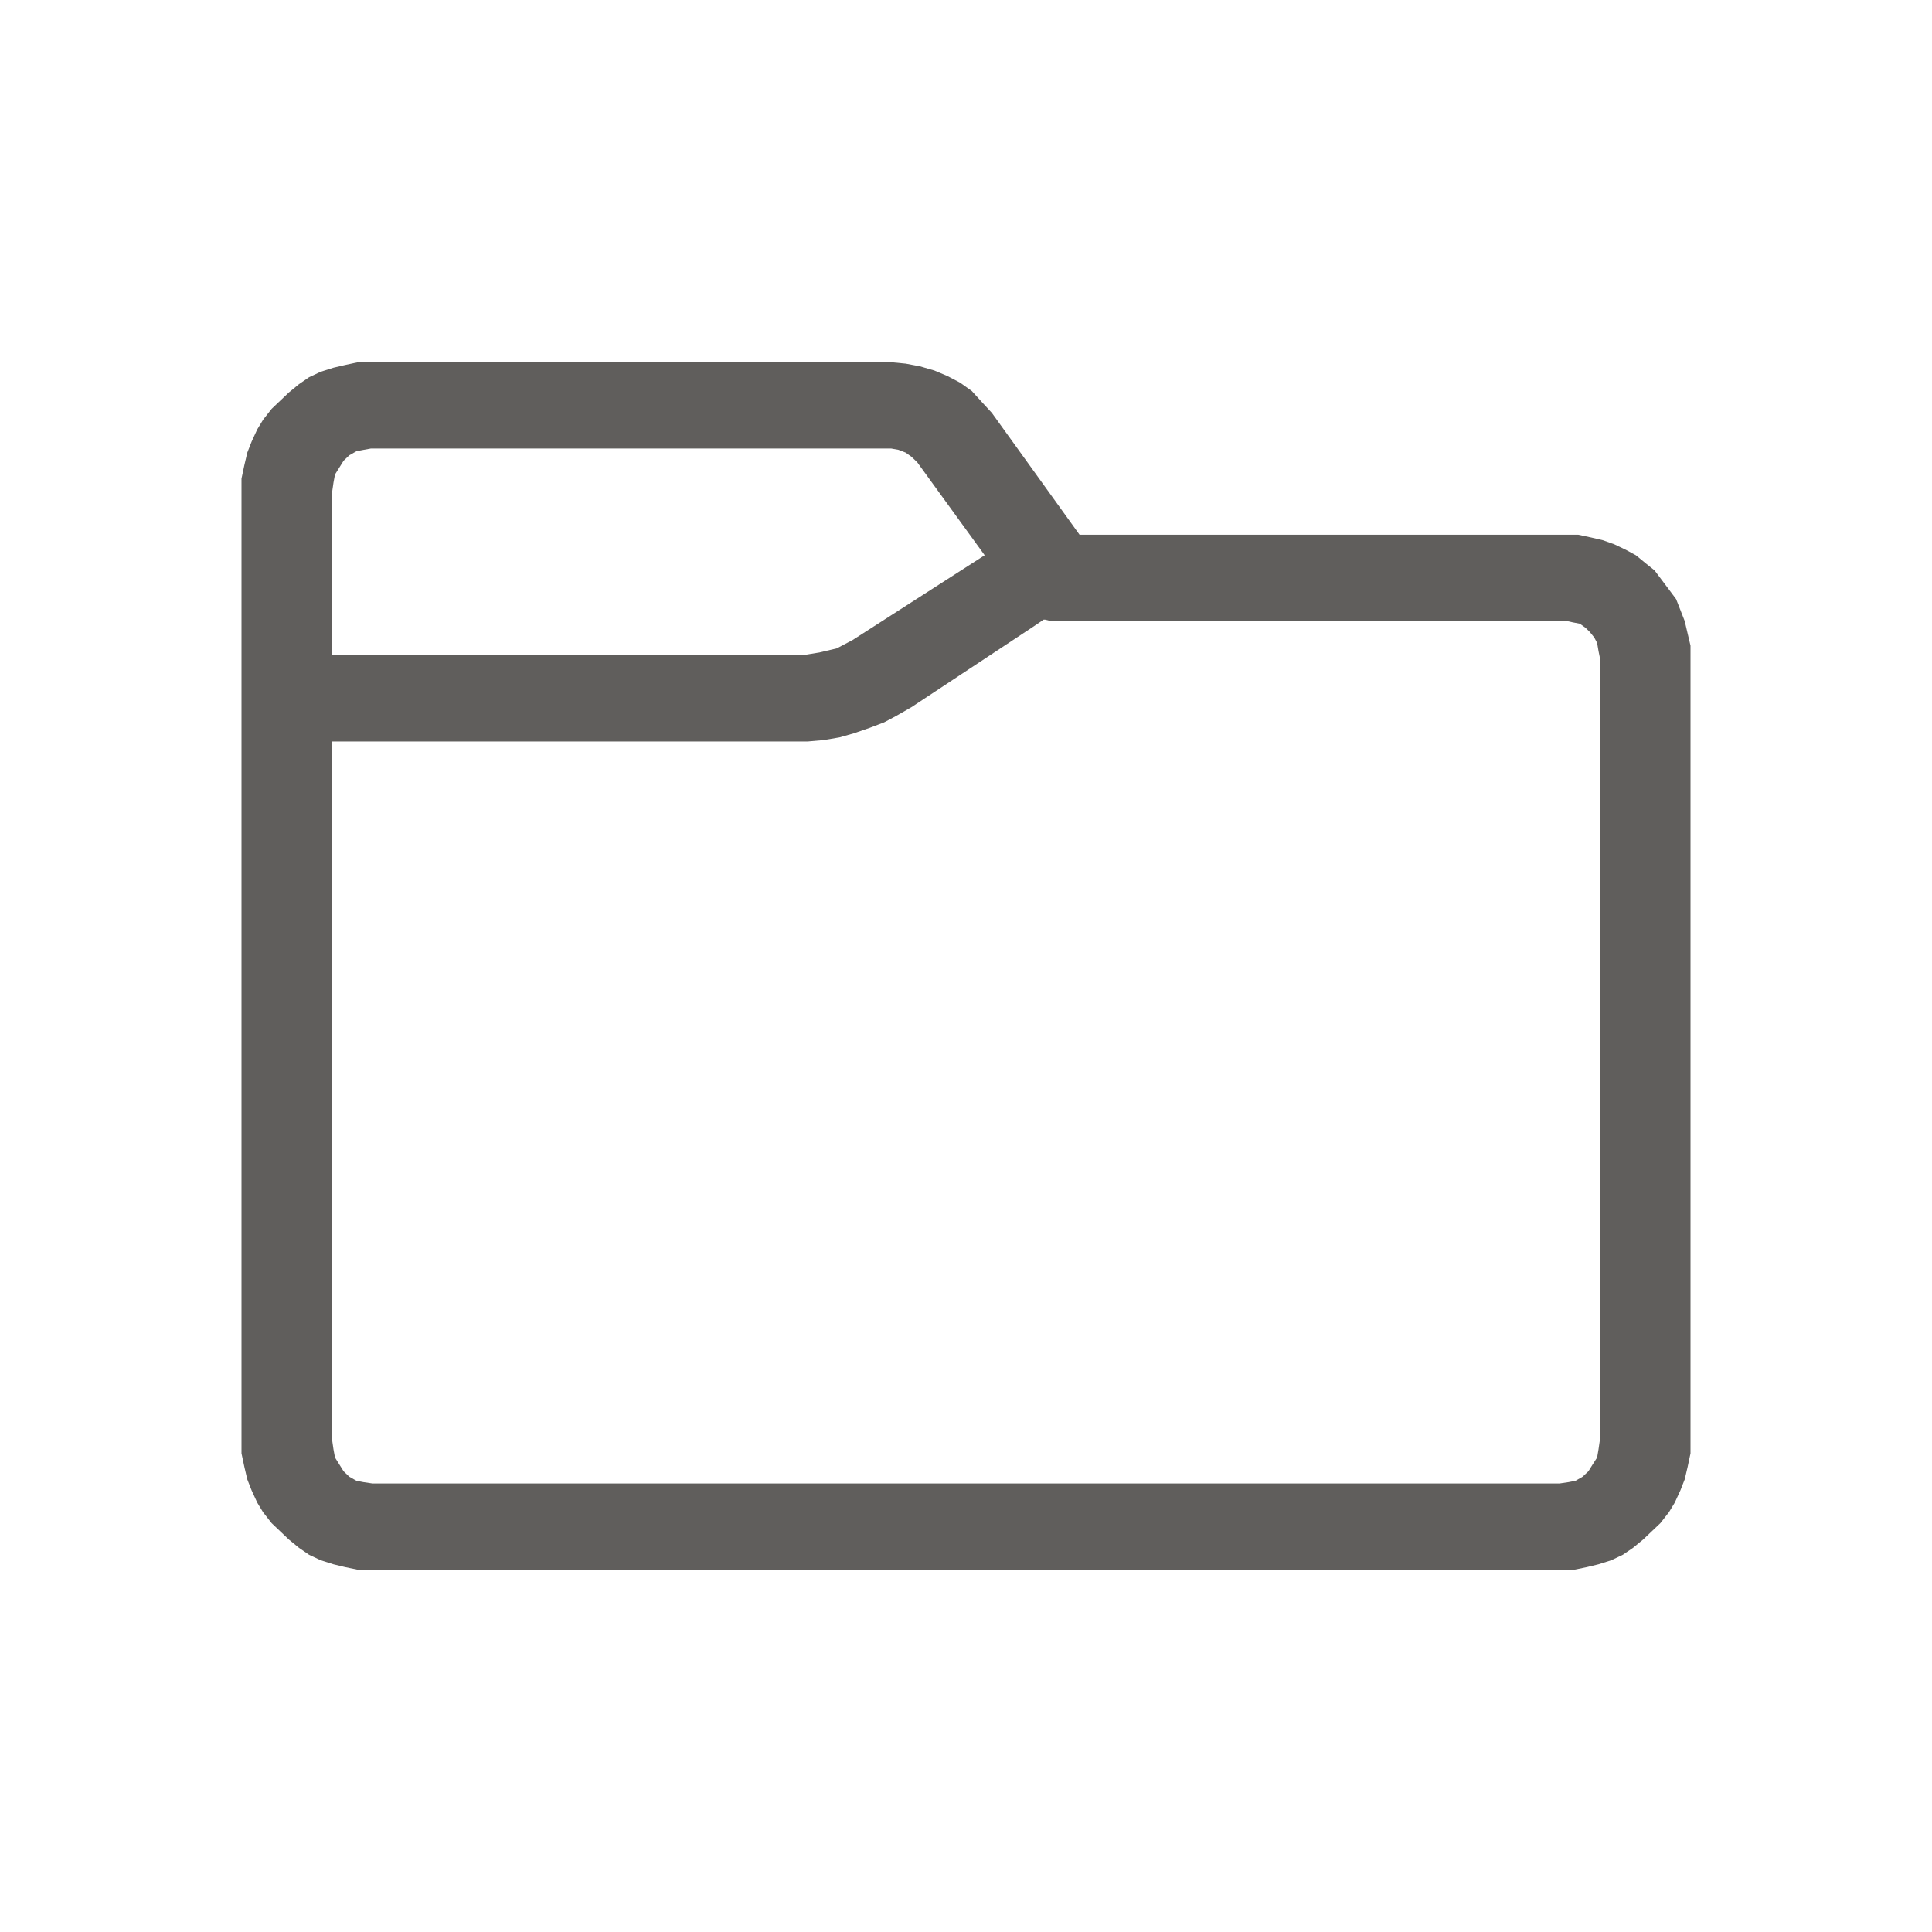 <svg width="18" height="18" viewBox="0 0 18 18" fill="none" xmlns="http://www.w3.org/2000/svg">
<path d="M9.737 5.773H9.723L9.629 5.837L8.491 6.589L8.357 6.666L8.237 6.73L8.103 6.781L7.955 6.832L7.821 6.87L7.674 6.895L7.527 6.908H7.379H3.094V13.413L3.107 13.503L3.121 13.579L3.161 13.643L3.201 13.707L3.254 13.758L3.321 13.796L3.388 13.809L3.469 13.821H14.531L14.612 13.809L14.679 13.796L14.745 13.758L14.799 13.707L14.839 13.643L14.88 13.579L14.893 13.503L14.906 13.413V6.13L14.893 6.066L14.88 5.99L14.853 5.939L14.812 5.888L14.772 5.849L14.719 5.811L14.652 5.798L14.598 5.786H9.79L9.737 5.773ZM8.304 4.179H3.455L3.388 4.191L3.321 4.204L3.254 4.242L3.201 4.293L3.161 4.357L3.121 4.421L3.107 4.497L3.094 4.587V6.105H7.473L7.634 6.079L7.795 6.041L7.942 5.964L9.174 5.173L8.545 4.306L8.491 4.255L8.438 4.217L8.371 4.191L8.304 4.179ZM2.25 4.587V4.459L2.277 4.332L2.304 4.217L2.344 4.115L2.397 4L2.451 3.911L2.531 3.809L2.612 3.732L2.692 3.656L2.786 3.579L2.879 3.515L2.987 3.464L3.107 3.426L3.214 3.401L3.335 3.375H3.469H8.304L8.438 3.388L8.571 3.413L8.705 3.452L8.826 3.503L8.946 3.566L9.054 3.643L9.147 3.745L9.241 3.847L10.058 4.982H14.598H14.705L14.826 5.008L14.933 5.033L15.04 5.071L15.147 5.122L15.241 5.173L15.335 5.25L15.415 5.314L15.482 5.403L15.549 5.492L15.616 5.582L15.656 5.684L15.696 5.786L15.723 5.901L15.75 6.015V6.13V13.413V13.541L15.723 13.668L15.696 13.783L15.656 13.885L15.603 14L15.549 14.089L15.469 14.191L15.388 14.268L15.308 14.344L15.214 14.421L15.12 14.485L15.013 14.536L14.893 14.574L14.786 14.6L14.665 14.625H14.531H3.469H3.335L3.214 14.6L3.107 14.574L2.987 14.536L2.879 14.485L2.786 14.421L2.692 14.344L2.612 14.268L2.531 14.191L2.451 14.089L2.397 14L2.344 13.885L2.304 13.783L2.277 13.668L2.25 13.541V13.413V4.587Z" fill="#605E5C"/>
</svg>

